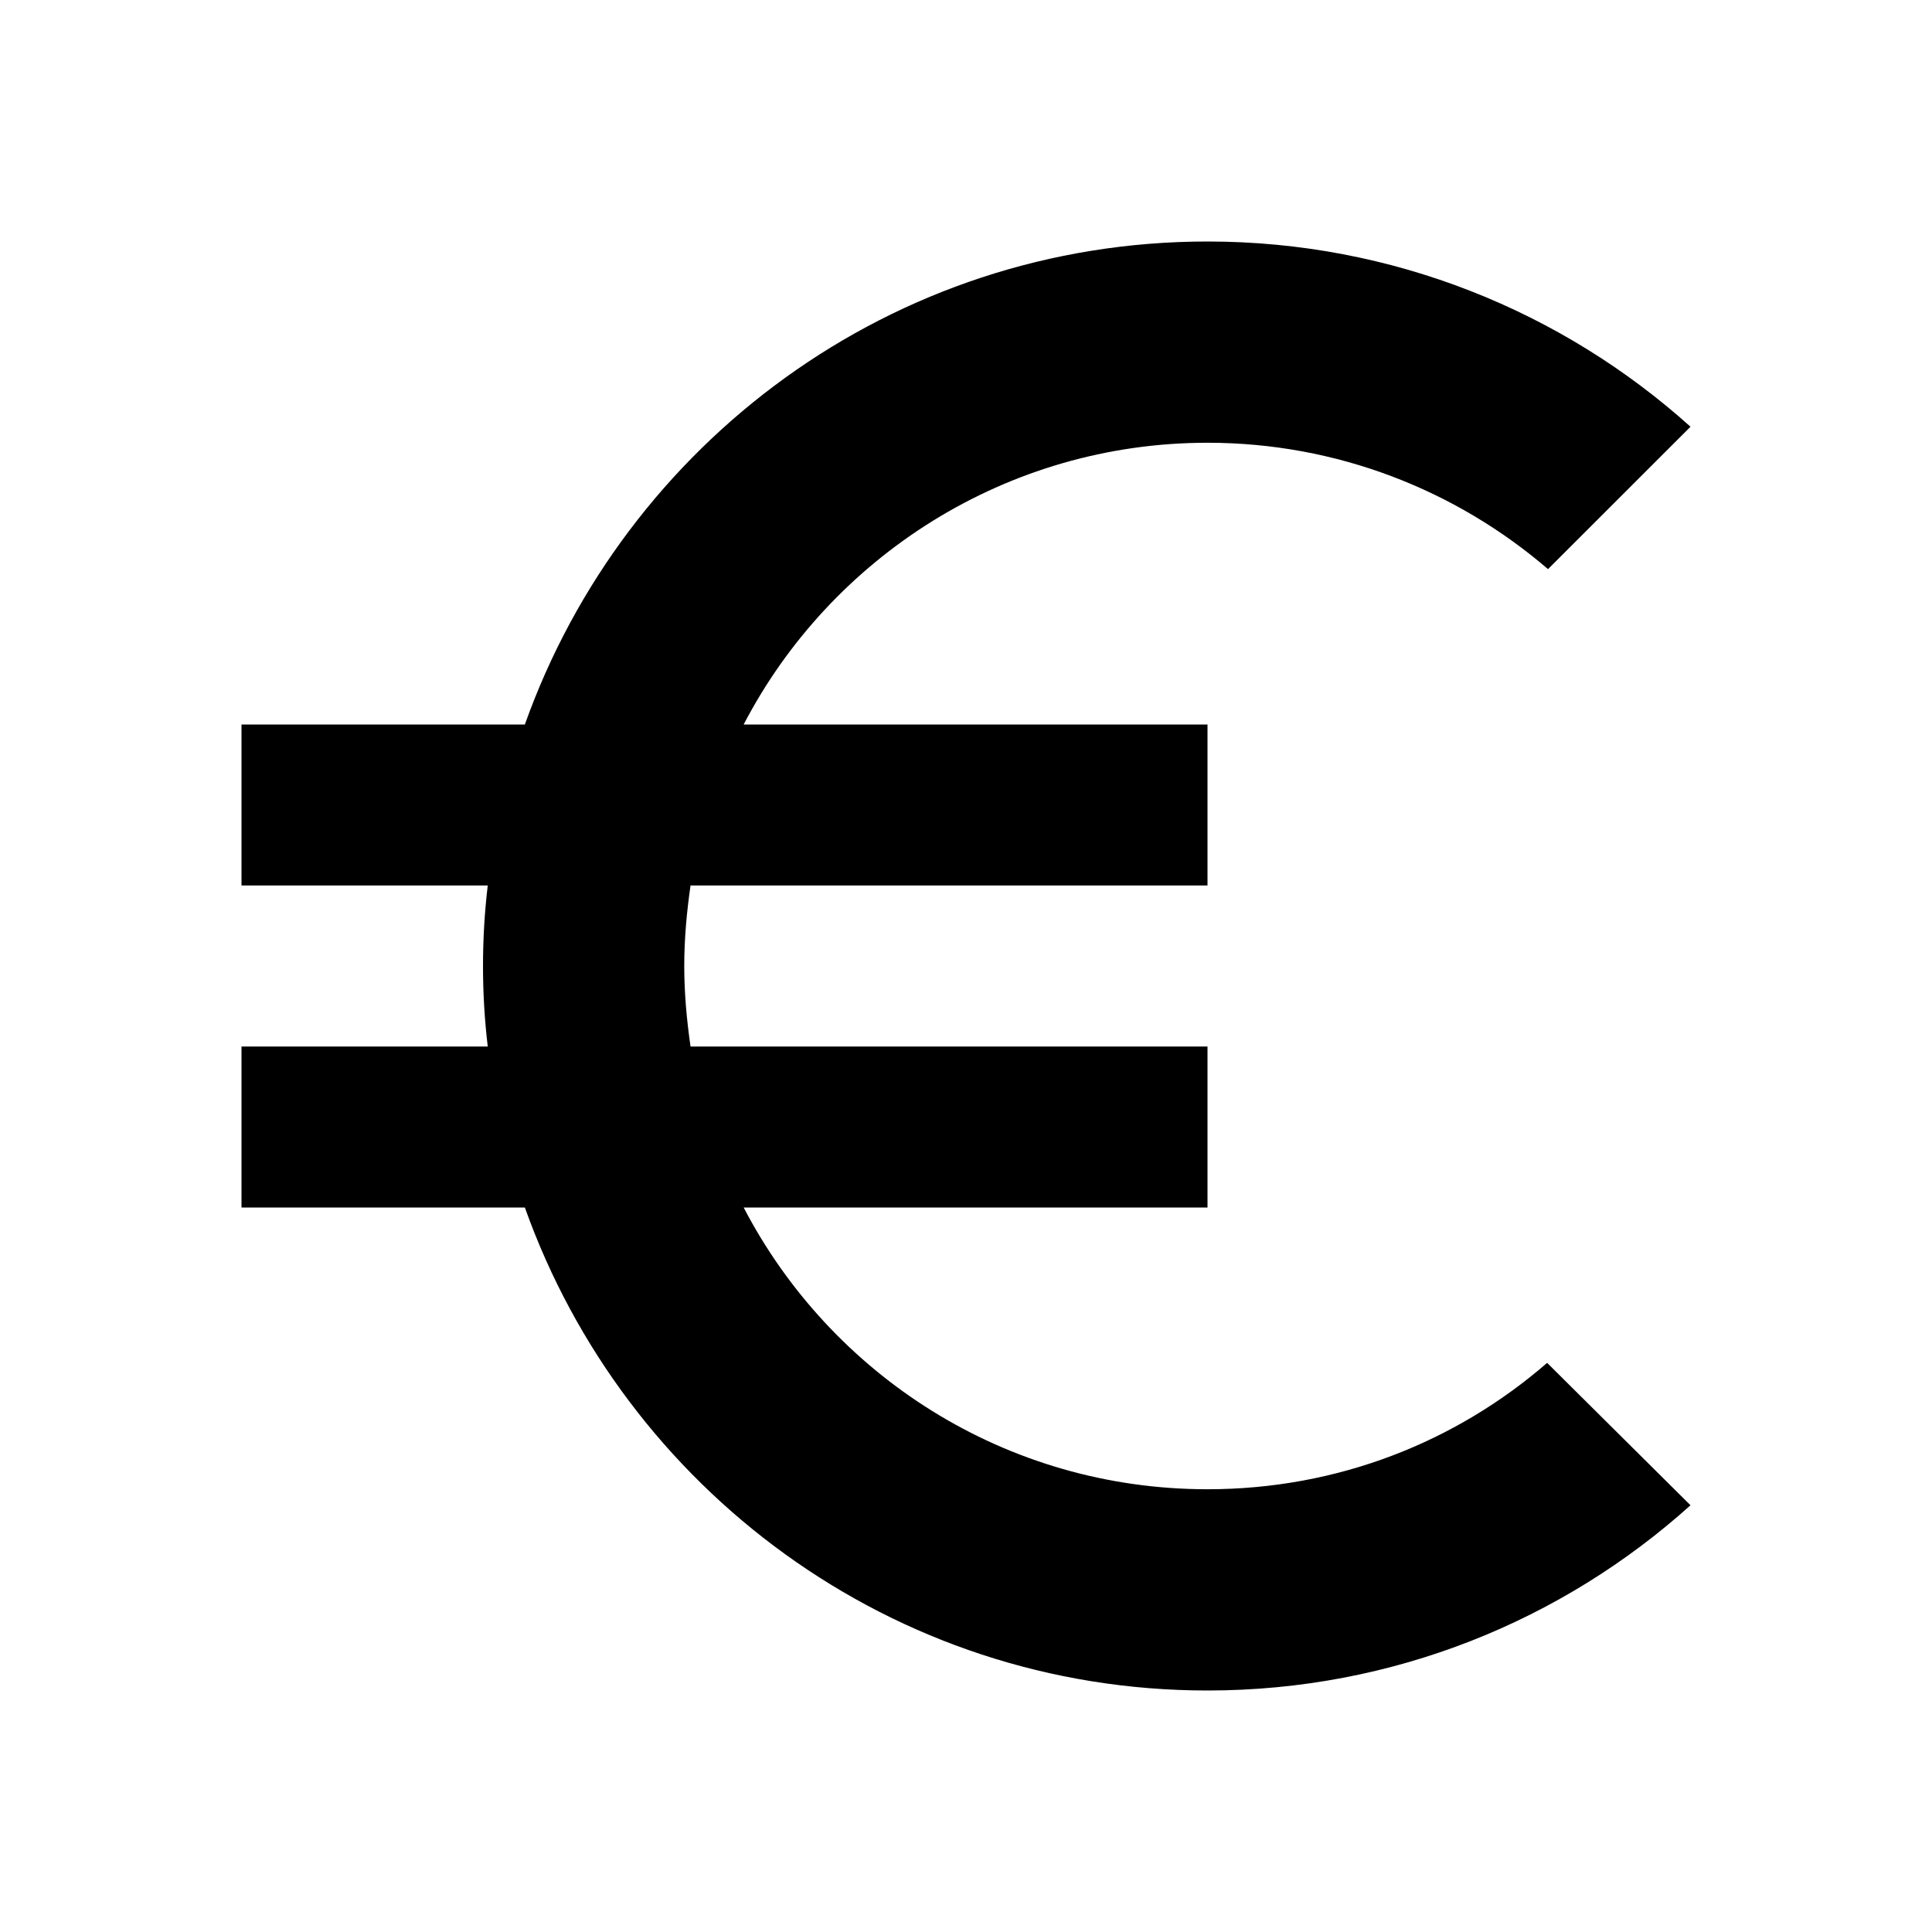 <?xml version="1.0" encoding="UTF-8"?>
<svg xmlns="http://www.w3.org/2000/svg" xmlns:xlink="http://www.w3.org/1999/xlink" width="24px" height="24px" viewBox="0 0 24 24" version="1.1">
<g id="surface1">
<path style=" stroke:none;fill-rule:nonzero;fill:rgb(0%,0%,0%);fill-opacity:1;" d="M 15 18.5 C 12.488 18.5 10.32 17.078 9.238 15 L 15 15 L 15 13 L 8.578 13 C 8.531 12.672 8.5 12.34 8.5 12 C 8.5 11.66 8.531 11.328 8.578 11 L 15 11 L 15 9 L 9.238 9 C 10.32 6.922 12.5 5.5 15 5.5 C 16.609 5.5 18.09 6.09 19.23 7.07 L 21 5.301 C 19.41 3.871 17.301 3 15 3 C 11.078 3 7.762 5.512 6.52 9 L 3 9 L 3 11 L 6.059 11 C 6.02 11.328 6 11.66 6 12 C 6 12.34 6.02 12.672 6.059 13 L 3 13 L 3 15 L 6.52 15 C 7.762 18.488 11.078 21 15 21 C 17.309 21 19.41 20.129 21 18.699 L 19.219 16.93 C 18.09 17.91 16.621 18.5 15 18.5 Z M 15 18.5 Z M 15 18.5 "/>
</g>
</svg>
